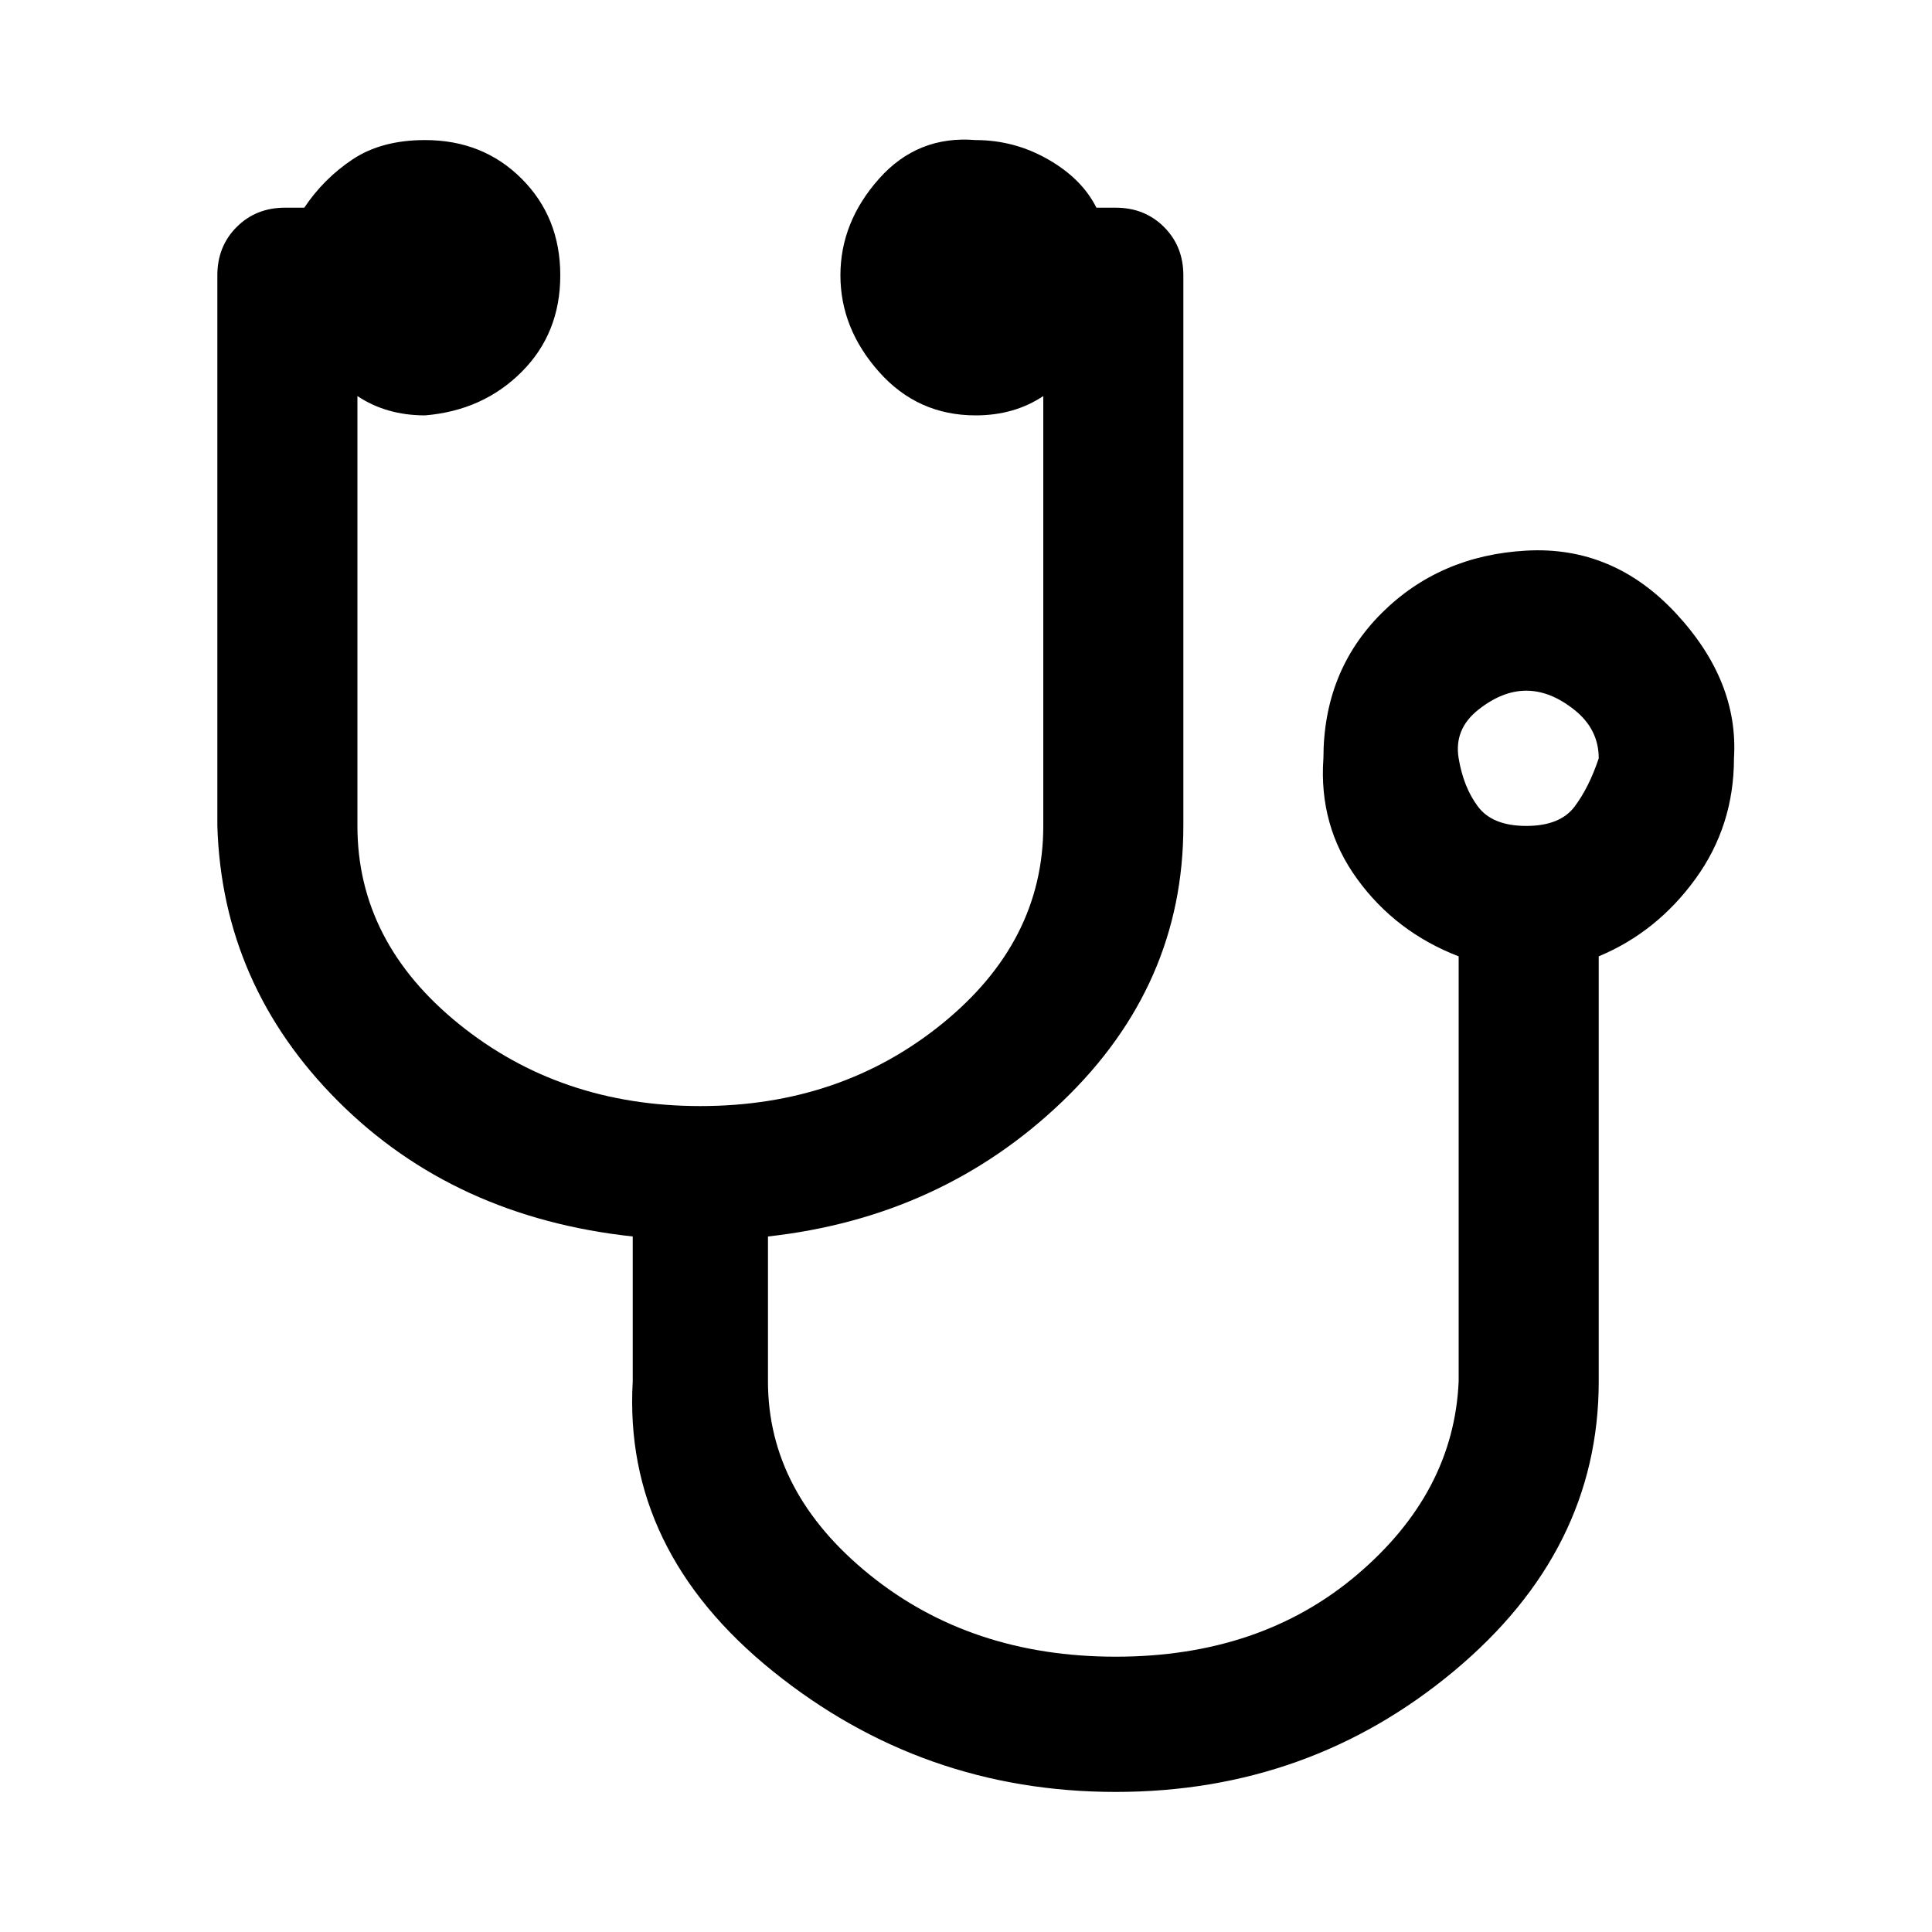 <?xml version="1.0"?><svg fill="currentColor" xmlns="http://www.w3.org/2000/svg" width="40" height="40" viewBox="0 0 40 40"><path d="m33.1 15.7q0-0.6-0.5-1t-1-0.4-1 0.4-0.4 1 0.4 1 1 0.4 1-0.4 0.5-1z m2.8 0q0 1.4-0.8 2.5t-2 1.6v8.8q0 3.5-3 6t-7 2.5-7.1-2.5-2.9-6v-3q-3.7-0.4-6.1-2.8t-2.5-5.7v-11.4q0-0.6 0.4-1t1-0.4q0.2 0 0.4 0 0.4-0.6 1-1t1.5-0.4q1.2 0 2 0.8t0.8 2-0.8 2-2 0.9q-0.8 0-1.4-0.4v8.9q0 2.4 2.1 4.1t5 1.7 5-1.7 2.1-4.1v-8.9q-0.6 0.4-1.4 0.4-1.2 0-2-0.9t-0.8-2 0.8-2 2-0.8q0.8 0 1.5 0.4t1 1q0.2 0 0.4 0 0.6 0 1 0.4t0.4 1v11.4q0 3.3-2.5 5.7t-6.1 2.8v3q0 2.3 2.1 4t5.1 1.7 5-1.7 2.1-4v-8.8q-1.3-0.5-2.1-1.6t-0.7-2.5q0-1.8 1.2-3t3-1.3 3.1 1.3 1.2 3z"></path></svg>
